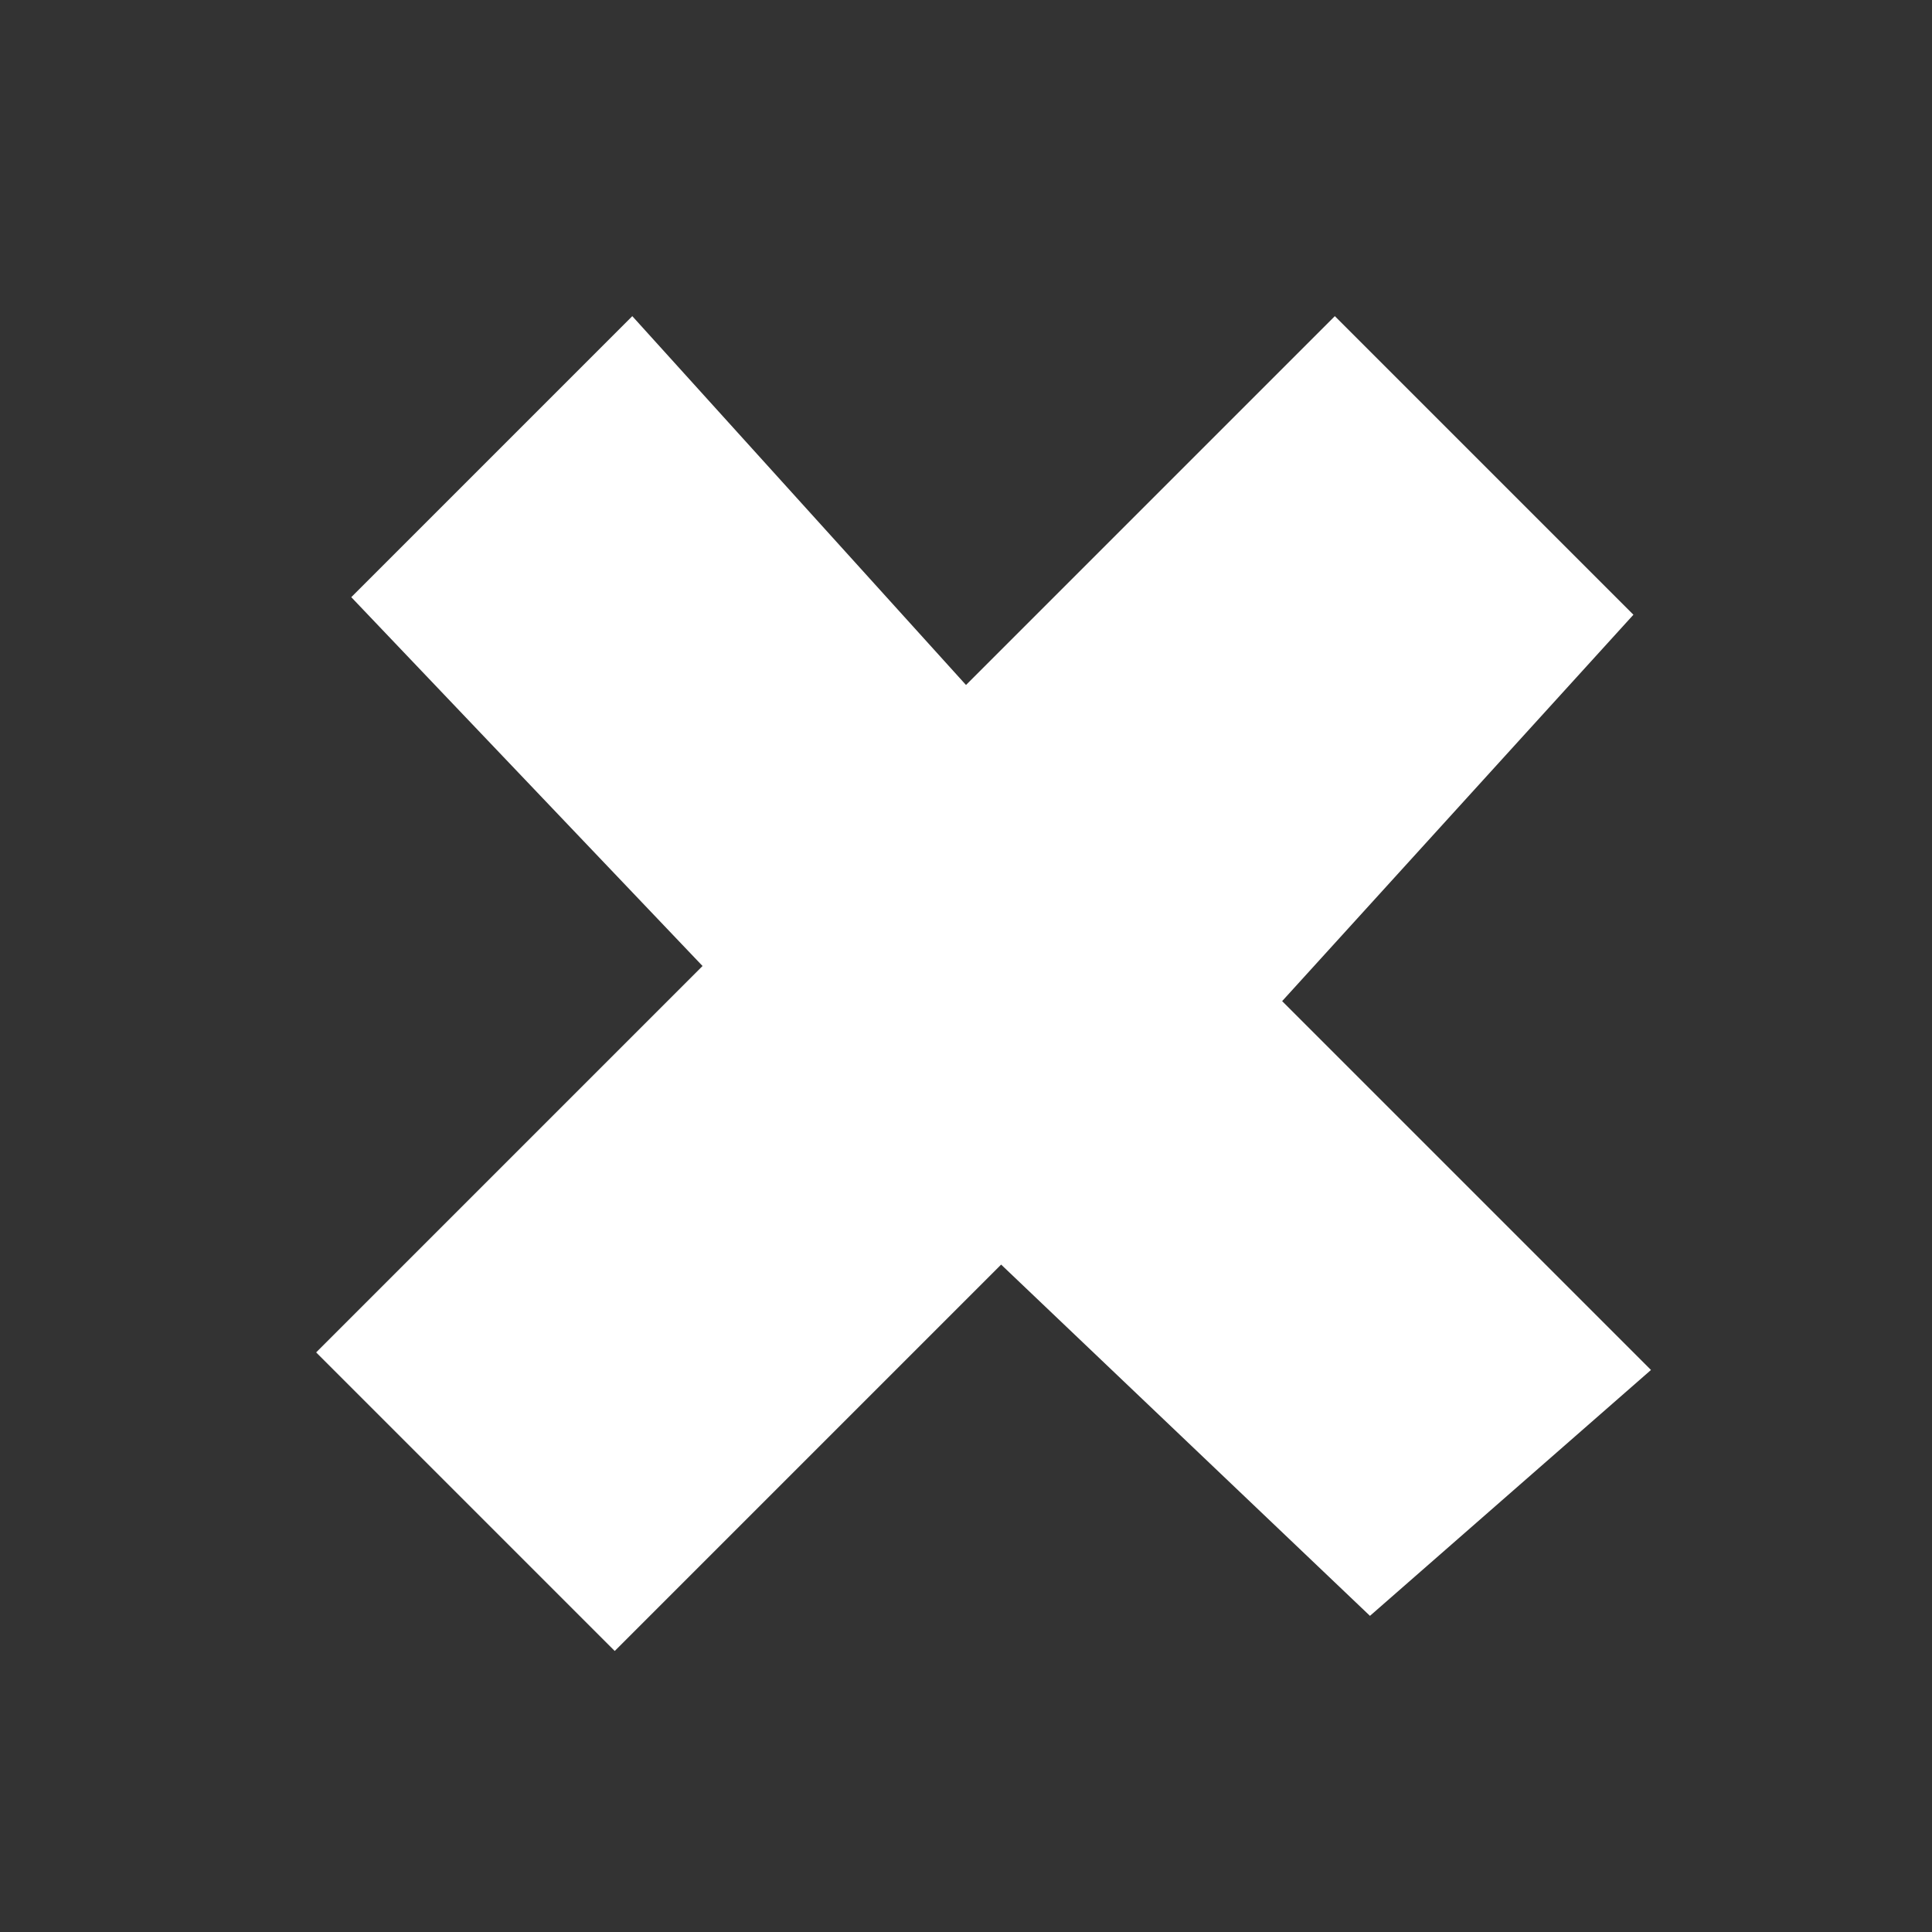 <?xml version="1.0" encoding="utf-8"?>
<svg version="1.1" id="Layer_1" xmlns="http://www.w3.org/2000/svg" xmlns:xlink="http://www.w3.org/1999/xlink" x="0px" y="0px" viewBox="0 0 11 11" style="enable-background:new 0 0 11 11;" xml:space="preserve">
<rect x="0" y="0" width="11" height="11" fill="#333333" stroke="none"/>
<style type="text/css">.st0{fill:#ffffff;}</style>
<path class="st0" d="M5.5,3.9l2.1-2.1l1.7,1.7L7.3,5.7l2.1,2.1L7.8,9.2L5.7,7.2L3.5,9.4L1.8,7.7L4,5.5L2,3.4l1.6-1.6L5.5,3.9z"/>
</svg>
